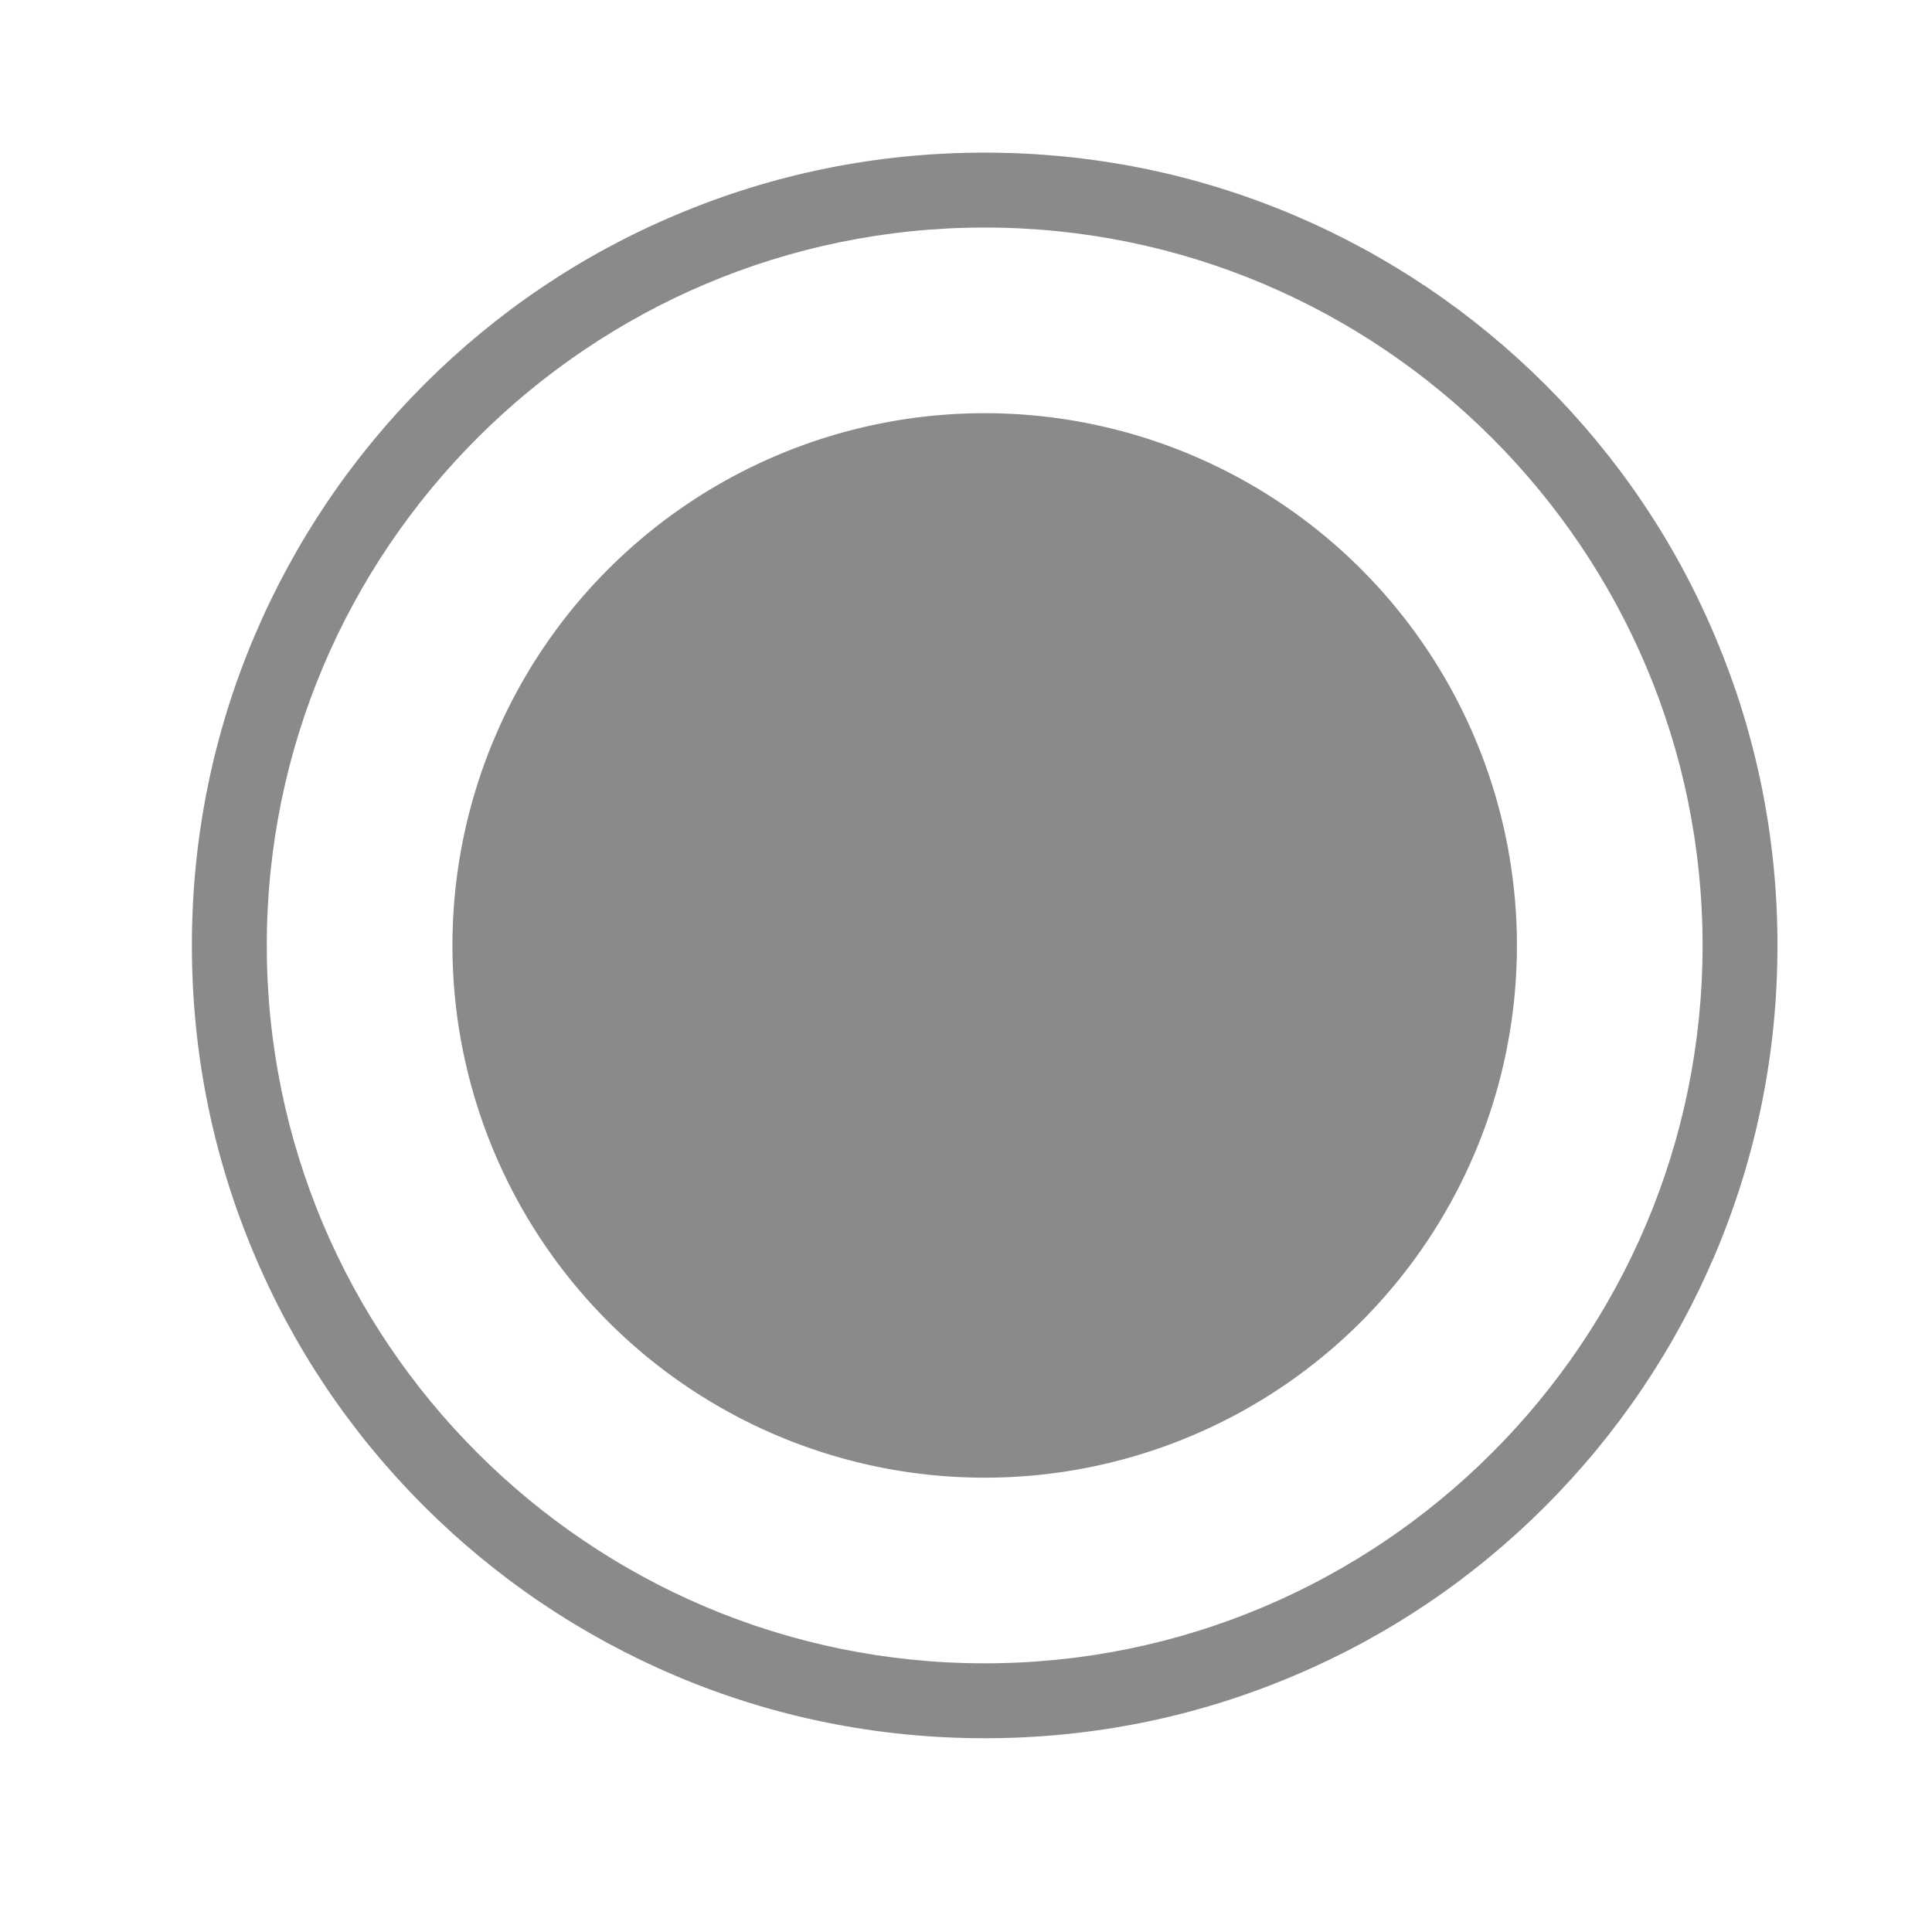 <?xml version="1.0" standalone="no"?><!DOCTYPE svg PUBLIC "-//W3C//DTD SVG 1.1//EN" "http://www.w3.org/Graphics/SVG/1.1/DTD/svg11.dtd"><svg t="1546437405066" class="icon" style="" viewBox="0 0 1024 1024" version="1.1" xmlns="http://www.w3.org/2000/svg" p-id="3747" xmlns:xlink="http://www.w3.org/1999/xlink" width="32" height="32"><defs><style type="text/css"></style></defs><path d="M521.9 921.3c-56.7 0-111.8-11.1-163.6-33-50-21.2-95-51.5-133.6-90-38.6-38.6-68.9-83.5-90-133.6-21.9-51.8-33-106.9-33-163.6 0-56.7 11.1-111.8 33-163.6 21.2-50 51.5-95 90-133.6 38.6-38.6 83.5-68.9 133.6-90 51.8-21.9 106.9-33 163.6-33s111.8 11.1 163.6 33c50 21.2 95 51.5 133.6 90 38.6 38.6 68.9 83.5 90 133.6 21.9 51.8 33 106.9 33 163.6 0 56.7-11.1 111.8-33 163.6-21.2 50-51.5 95-90 133.6-38.6 38.6-83.5 68.9-133.6 90-51.8 21.9-106.8 33-163.6 33z m0-800.7c-209.8 0-380.5 170.7-380.5 380.5s170.7 380.5 380.5 380.5 380.5-170.7 380.5-380.5-170.7-380.5-380.5-380.5z" fill="#8a8a8a" p-id="3748"></path><path d="M521.9 501.1m-282.1 0a282.1 282.1 0 1 0 564.2 0 282.1 282.1 0 1 0-564.2 0Z" fill="#8a8a8a" p-id="3749"></path><path d="M297.2 501.1m-50 0a50 50 0 1 0 100 0 50 50 0 1 0-100 0Z" fill="#8a8a8a" p-id="3750"></path><path d="M521.3 501.1m-50 0a50 50 0 1 0 100 0 50 50 0 1 0-100 0Z" fill="#8a8a8a" p-id="3751"></path><path d="M745.4 501.1m-50 0a50 50 0 1 0 100 0 50 50 0 1 0-100 0Z" fill="#8a8a8a" p-id="3752"></path></svg>